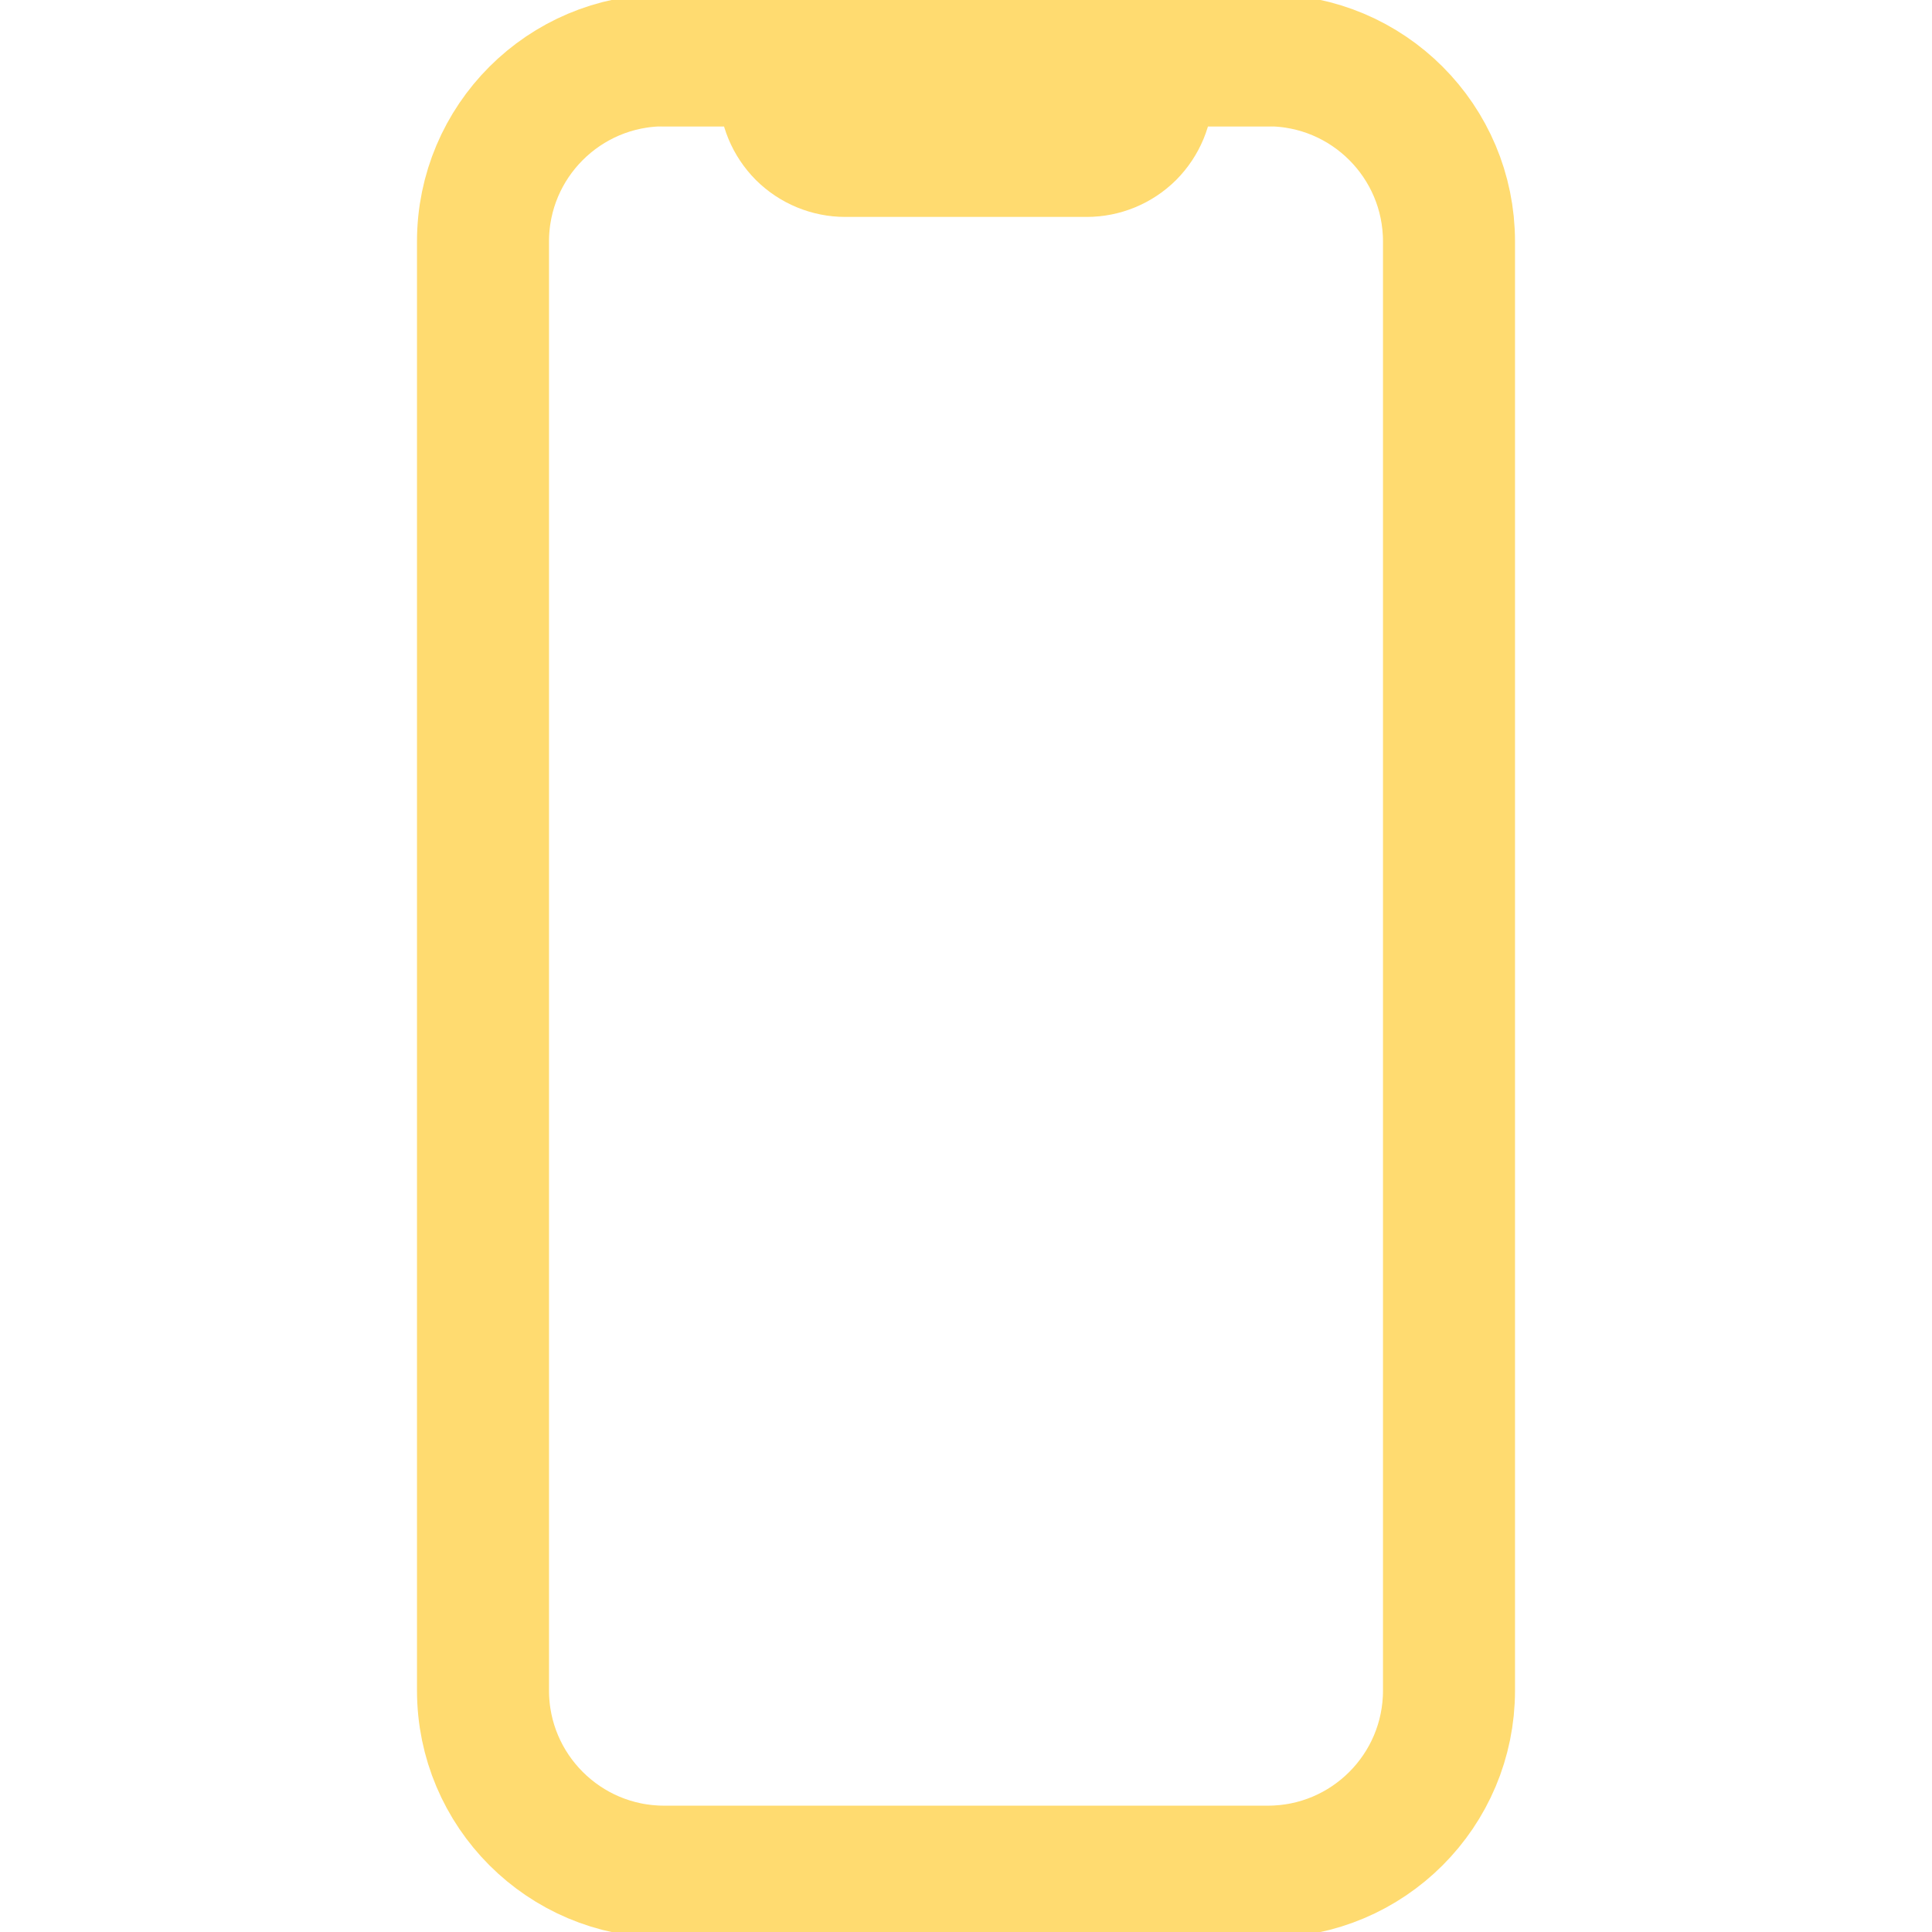 <svg width="18" height="18" viewBox="0 0 18 18" fill="none" xmlns="http://www.w3.org/2000/svg">
<g clip-path="url(#clip0_94_146)">
<path d="M11.812 0.562H6.188C5.256 0.562 4.5 1.318 4.5 2.25V15.75C4.5 16.682 5.256 17.438 6.188 17.438H11.812C12.745 17.438 13.5 16.682 13.5 15.75V2.25C13.5 1.318 12.745 0.562 11.812 0.562Z" stroke="#FFDB70" stroke-width="1.23" stroke-linecap="round" stroke-linejoin="round"/>
<path d="M6.188 0.562H7.031C7.106 0.562 7.177 0.592 7.23 0.645C7.283 0.698 7.312 0.769 7.312 0.844C7.312 0.993 7.372 1.136 7.477 1.242C7.583 1.347 7.726 1.406 7.875 1.406H10.125C10.274 1.406 10.417 1.347 10.523 1.242C10.628 1.136 10.688 0.993 10.688 0.844C10.688 0.769 10.717 0.698 10.77 0.645C10.823 0.592 10.894 0.562 10.969 0.562H11.812" stroke="#FFDB70" stroke-width="1.23" stroke-linecap="round" stroke-linejoin="round"/>
</g>
<defs>
<clipPath id="clip0_94_146">
<rect width="18" height="18" fill="white"/>
</clipPath>
</defs>
</svg>
